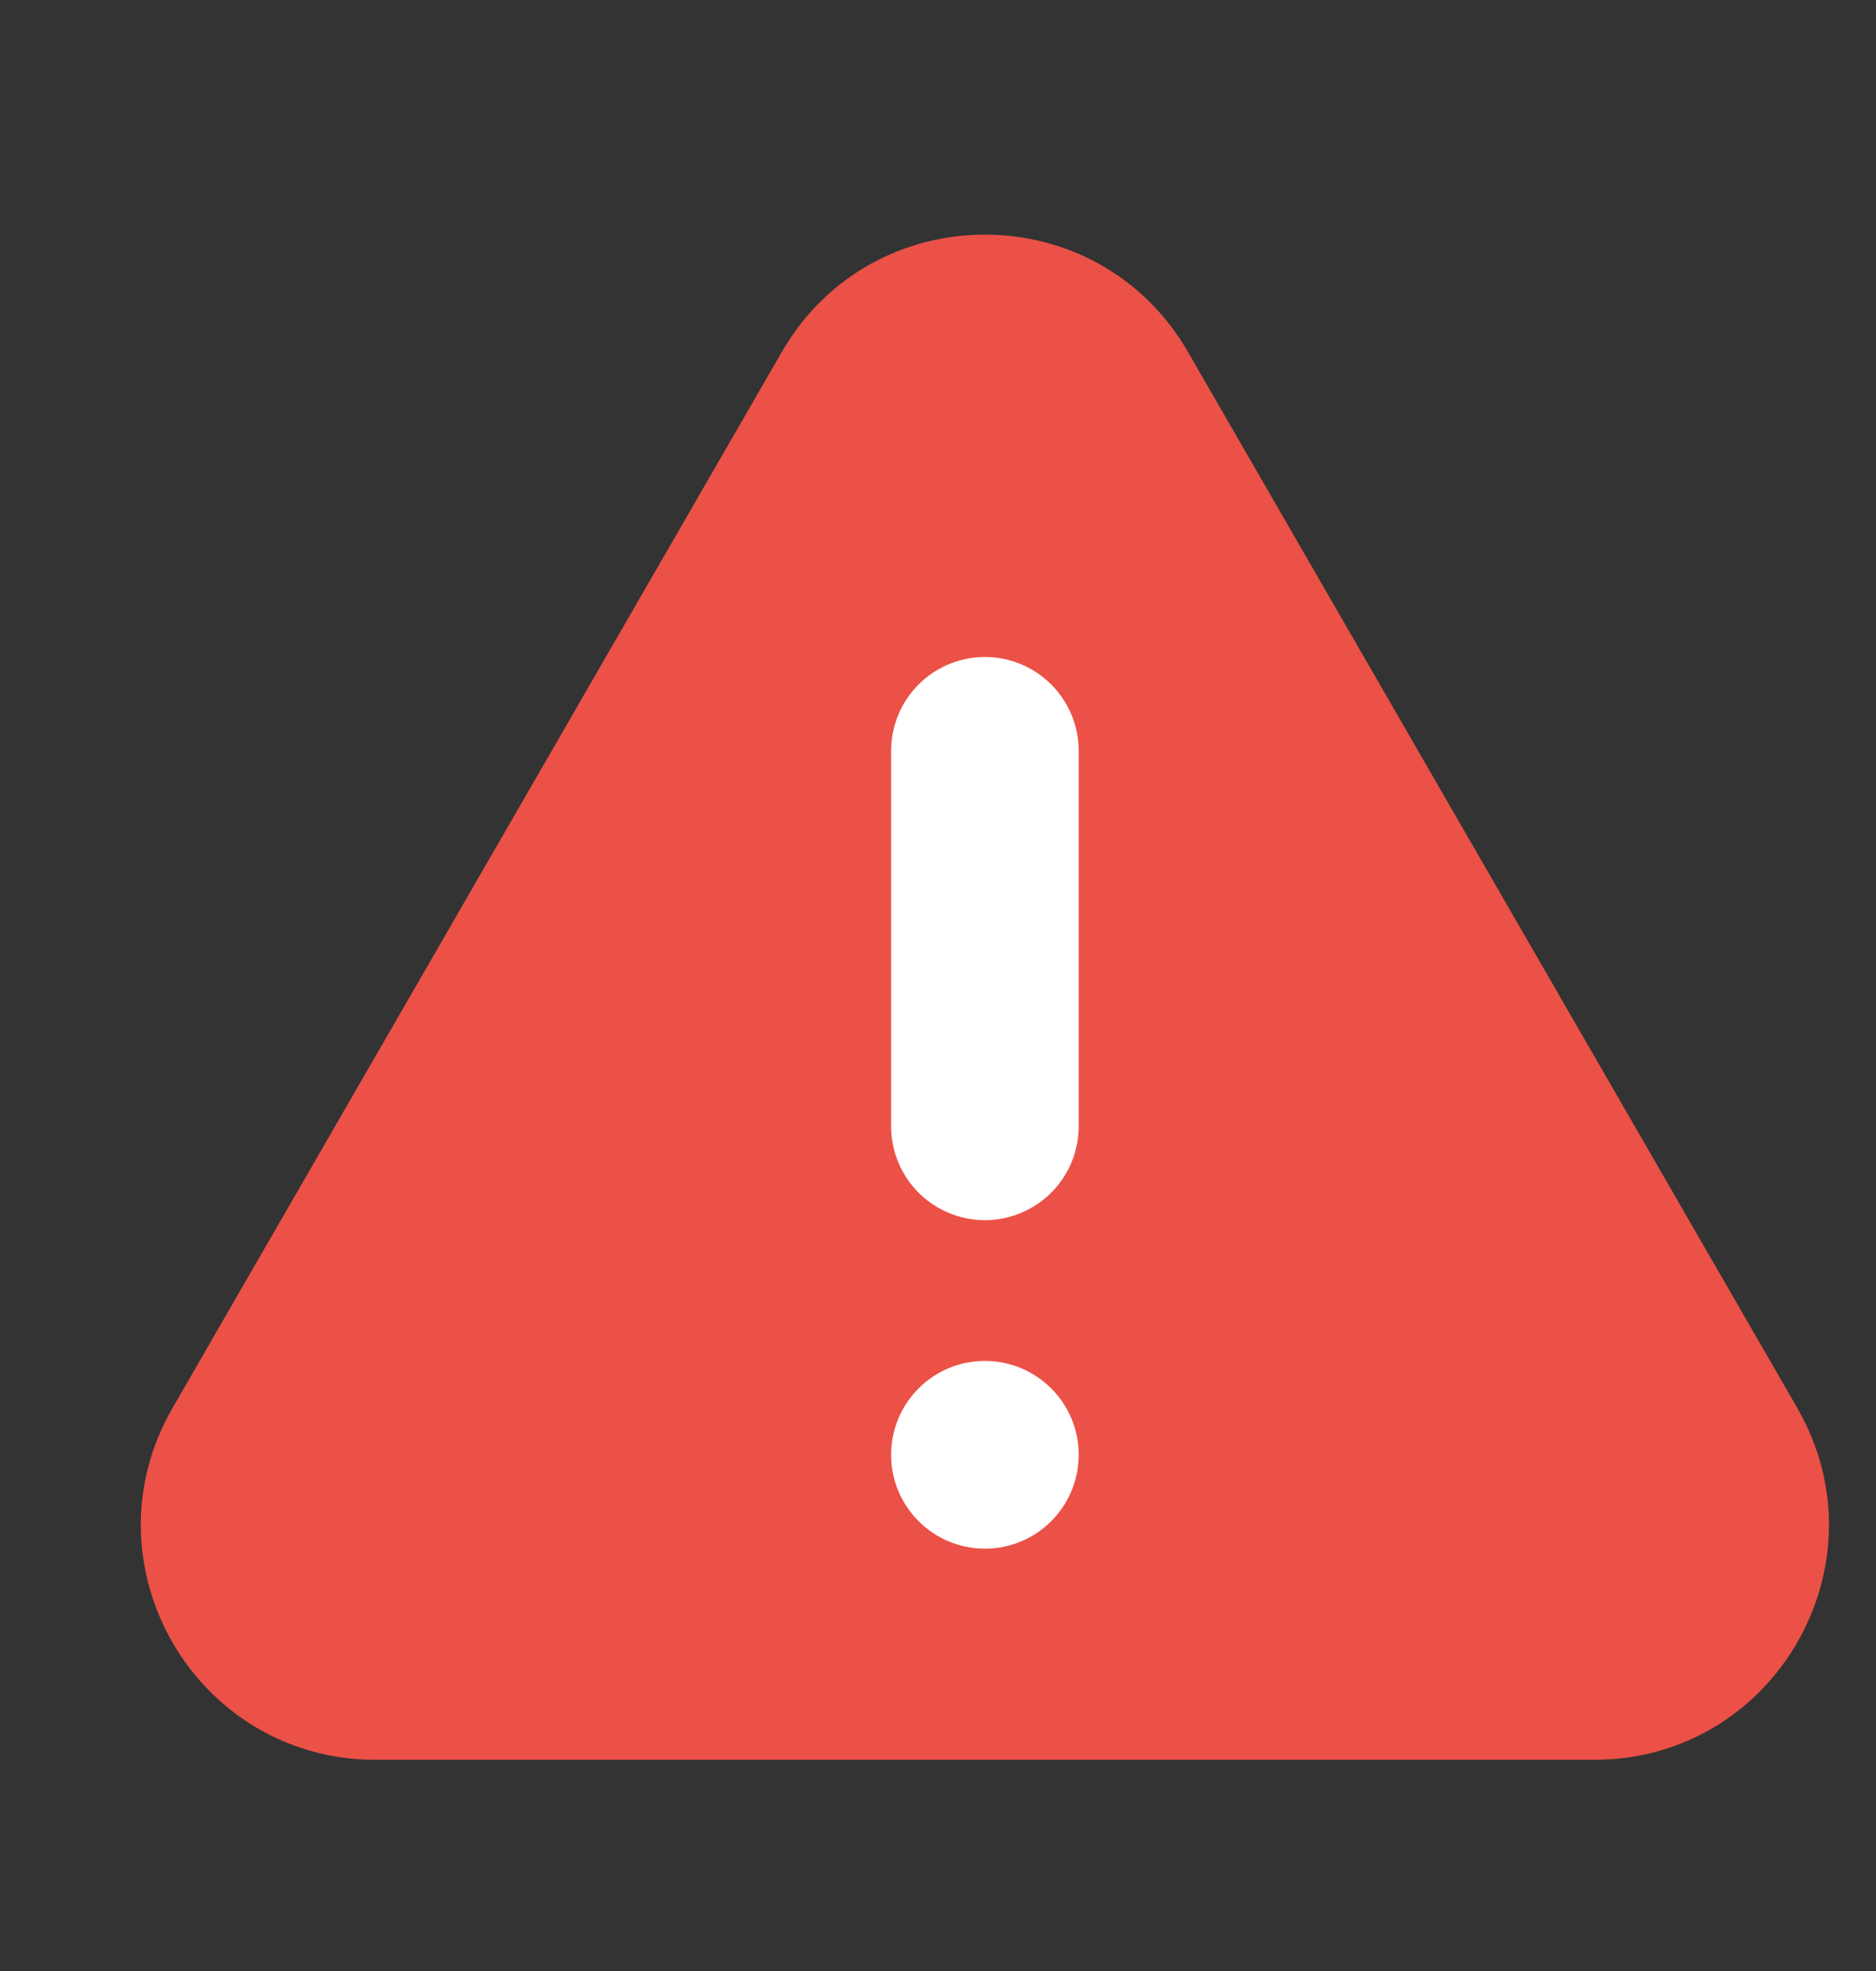 <svg width="20" height="21" viewBox="0 0 20 21" fill="none" xmlns="http://www.w3.org/2000/svg">
<rect x="0" y="0" width="20" height="21" fill="#333333" stroke="none"/>
<g clip-path="url(#clip0_5107_10340)">
<path d="M8.335 3.75C9.297 2.083 11.703 2.083 12.665 3.75L19.16 15C20.122 16.667 18.92 18.75 16.995 18.75H4.005C2.08 18.75 0.877 16.667 1.84 15L8.335 3.75Z" fill="#EB5147"/>
<path d="M10.5 8V12" stroke="white" stroke-width="2" stroke-linecap="round"/>
<circle cx="10.5" cy="15.5" r="1" fill="white"/>
</g>
<defs>
<clipPath id="clip0_5107_10340">
<rect width="20" height="20" fill="white" transform="translate(0 0.5)"/>
</clipPath>
</defs>
</svg>
